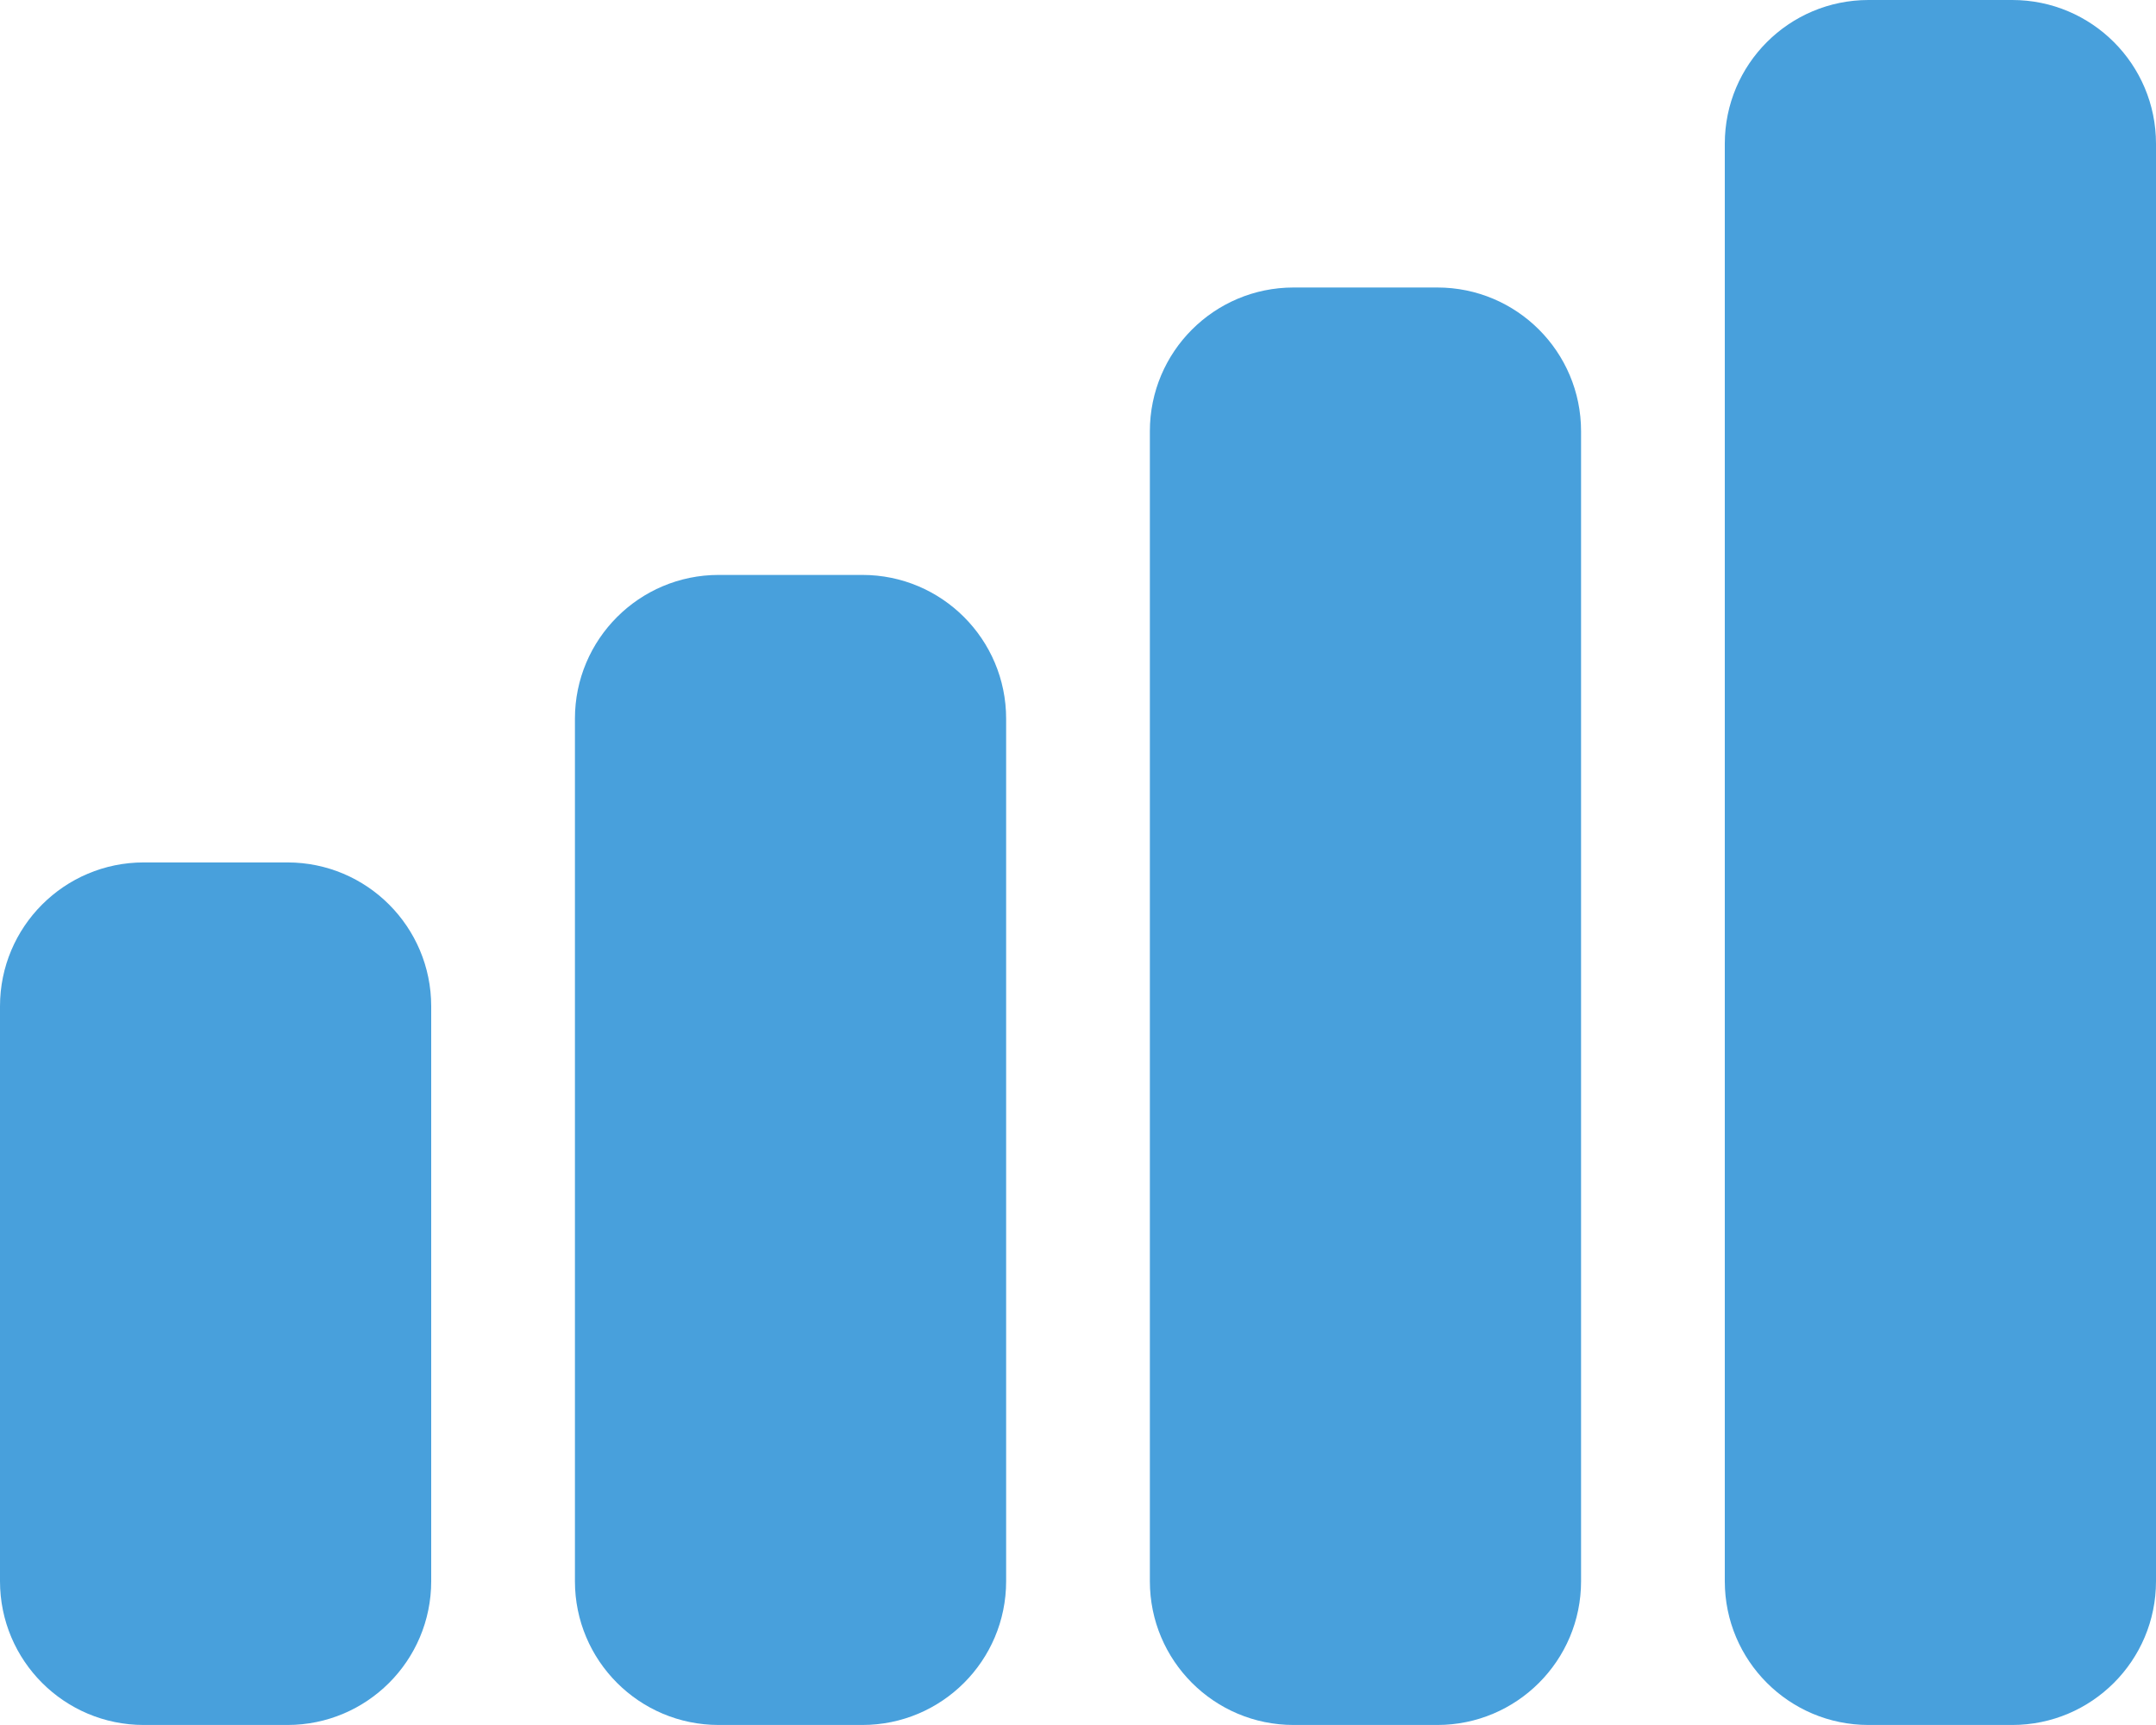 <?xml version="1.0" encoding="iso-8859-1"?>
<!-- Generator: Adobe Illustrator 16.0.0, SVG Export Plug-In . SVG Version: 6.00 Build 0)  -->
<!DOCTYPE svg PUBLIC "-//W3C//DTD SVG 1.1//EN" "http://www.w3.org/Graphics/SVG/1.1/DTD/svg11.dtd">
<svg version="1.1" id="Layer_1" xmlns="http://www.w3.org/2000/svg" xmlns:xlink="http://www.w3.org/1999/xlink" x="0px" y="0px"
	 width="60px" height="47.999px" viewBox="0 0 60 47.999" style="enable-background:new 0 0 60 47.999;" xml:space="preserve">
<g id="Signal_6_">
	<g>
		<path style="fill-rule:evenodd;clip-rule:evenodd;fill:#48A0DC;" d="M40,8h-4c-2.209,0-4,1.789-4,4v31.999c0,2.21,1.791,4,4,4h4
			c2.209,0,4-1.79,4-4V12C44,9.789,42.209,8,40,8z M24,15.998h-4c-2.209,0-4,1.792-4,4.001v24c0,2.21,1.791,4,4,4h4
			c2.209,0,4-1.79,4-4v-24C28,17.79,26.209,15.998,24,15.998z M8,23.998H4c-2.209,0-4,1.792-4,4.002v15.999c0,2.21,1.791,4,4,4h4
			c2.209,0,4-1.79,4-4V28C12,25.79,10.209,23.998,8,23.998z M56,0h-4c-2.209,0-4,1.789-4,4v39.999c0,2.21,1.791,4,4,4h4
			c2.209,0,4-1.79,4-4V4C60,1.789,58.208,0,56,0z"/>
	</g>
</g>
<g>
</g>
<g>
</g>
<g>
</g>
<g>
</g>
<g>
</g>
<g>
</g>
<g>
</g>
<g>
</g>
<g>
</g>
<g>
</g>
<g>
</g>
<g>
</g>
<g>
</g>
<g>
</g>
<g>
</g>
</svg>

